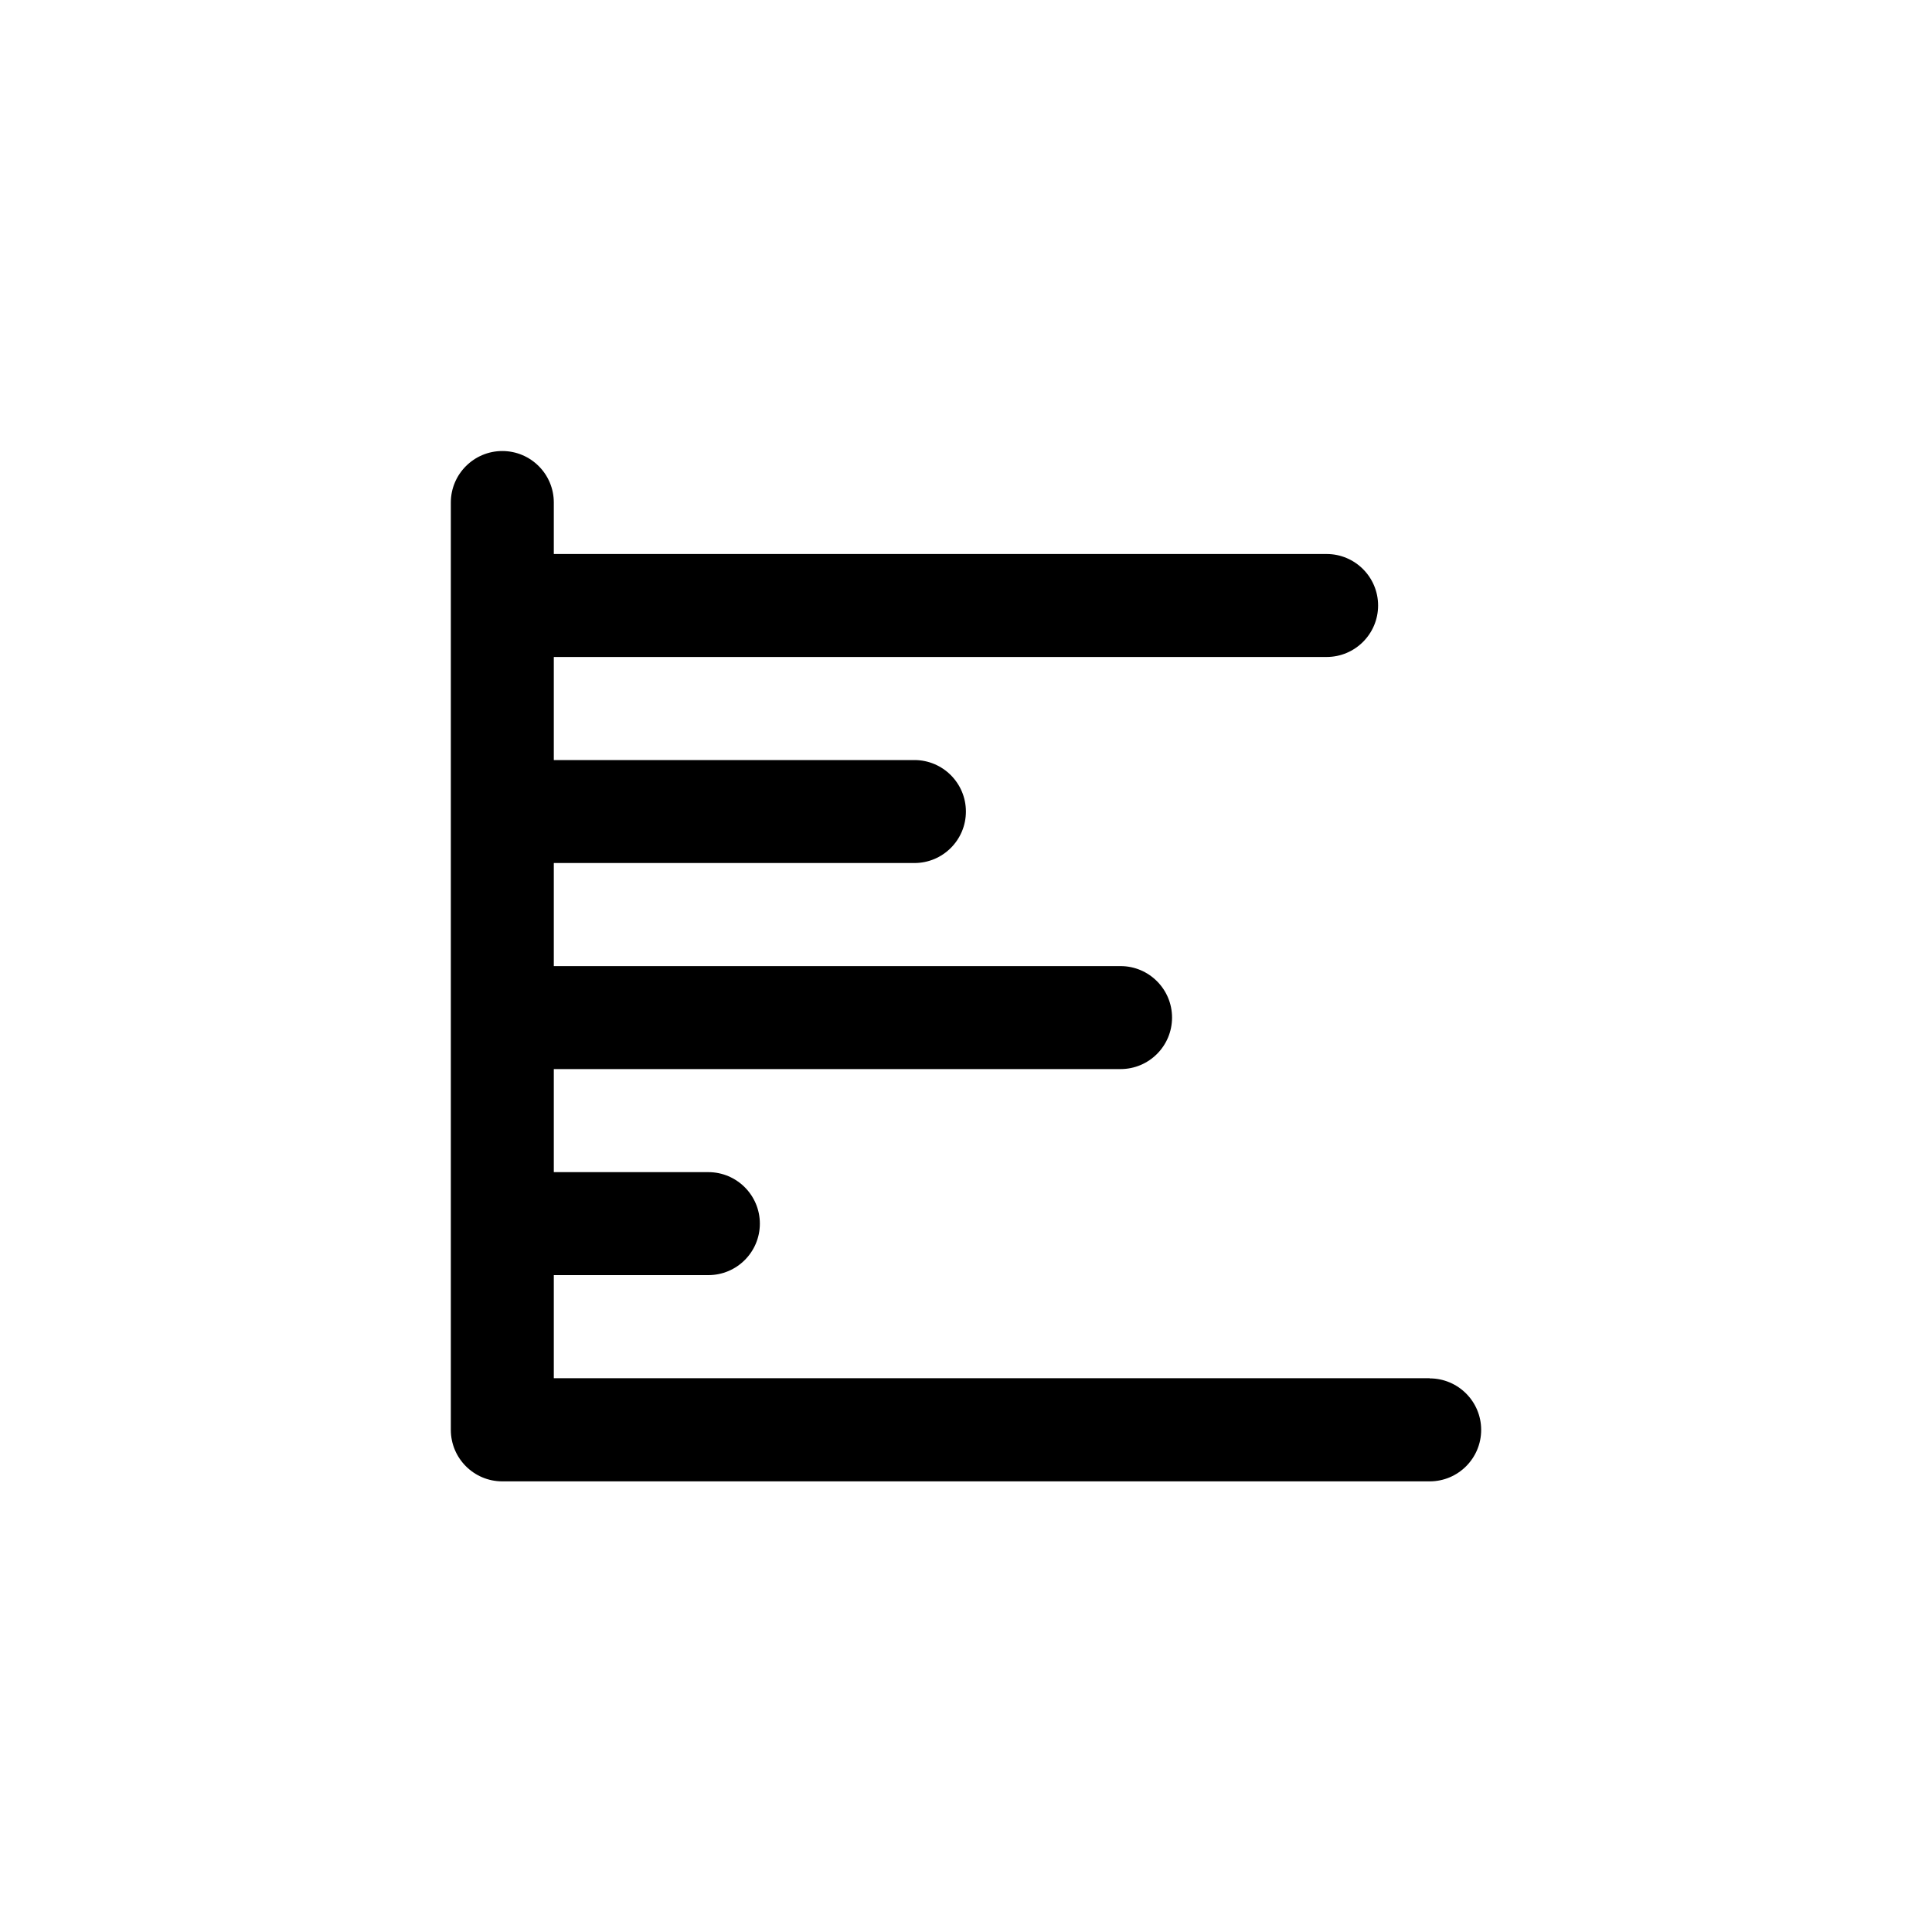 <!-- Generated by IcoMoon.io -->
<svg version="1.1" xmlns="http://www.w3.org/2000/svg" width="40" height="40" viewBox="0 0 40 40">
<title>ul-chart-bar-alt</title>
<path d="M29.6 28.534h-18.134v-2.134h3.2c0.589 0 1.066-0.478 1.066-1.066s-0.478-1.066-1.066-1.066v0h-3.2v-2.134h11.734c0.589 0 1.066-0.478 1.066-1.066s-0.478-1.066-1.066-1.066v0h-11.734v-2.134h7.466c0.589 0 1.066-0.478 1.066-1.066s-0.478-1.066-1.066-1.066v0h-7.466v-2.134h16c0.589 0 1.066-0.478 1.066-1.066s-0.478-1.066-1.066-1.066v0h-16v-1.066c0-0.589-0.478-1.066-1.066-1.066s-1.066 0.478-1.066 1.066v0 19.2c0 0.589 0.478 1.066 1.066 1.066v0h19.2c0.589 0 1.066-0.478 1.066-1.066s-0.478-1.066-1.066-1.066v0z"></path>
</svg>
